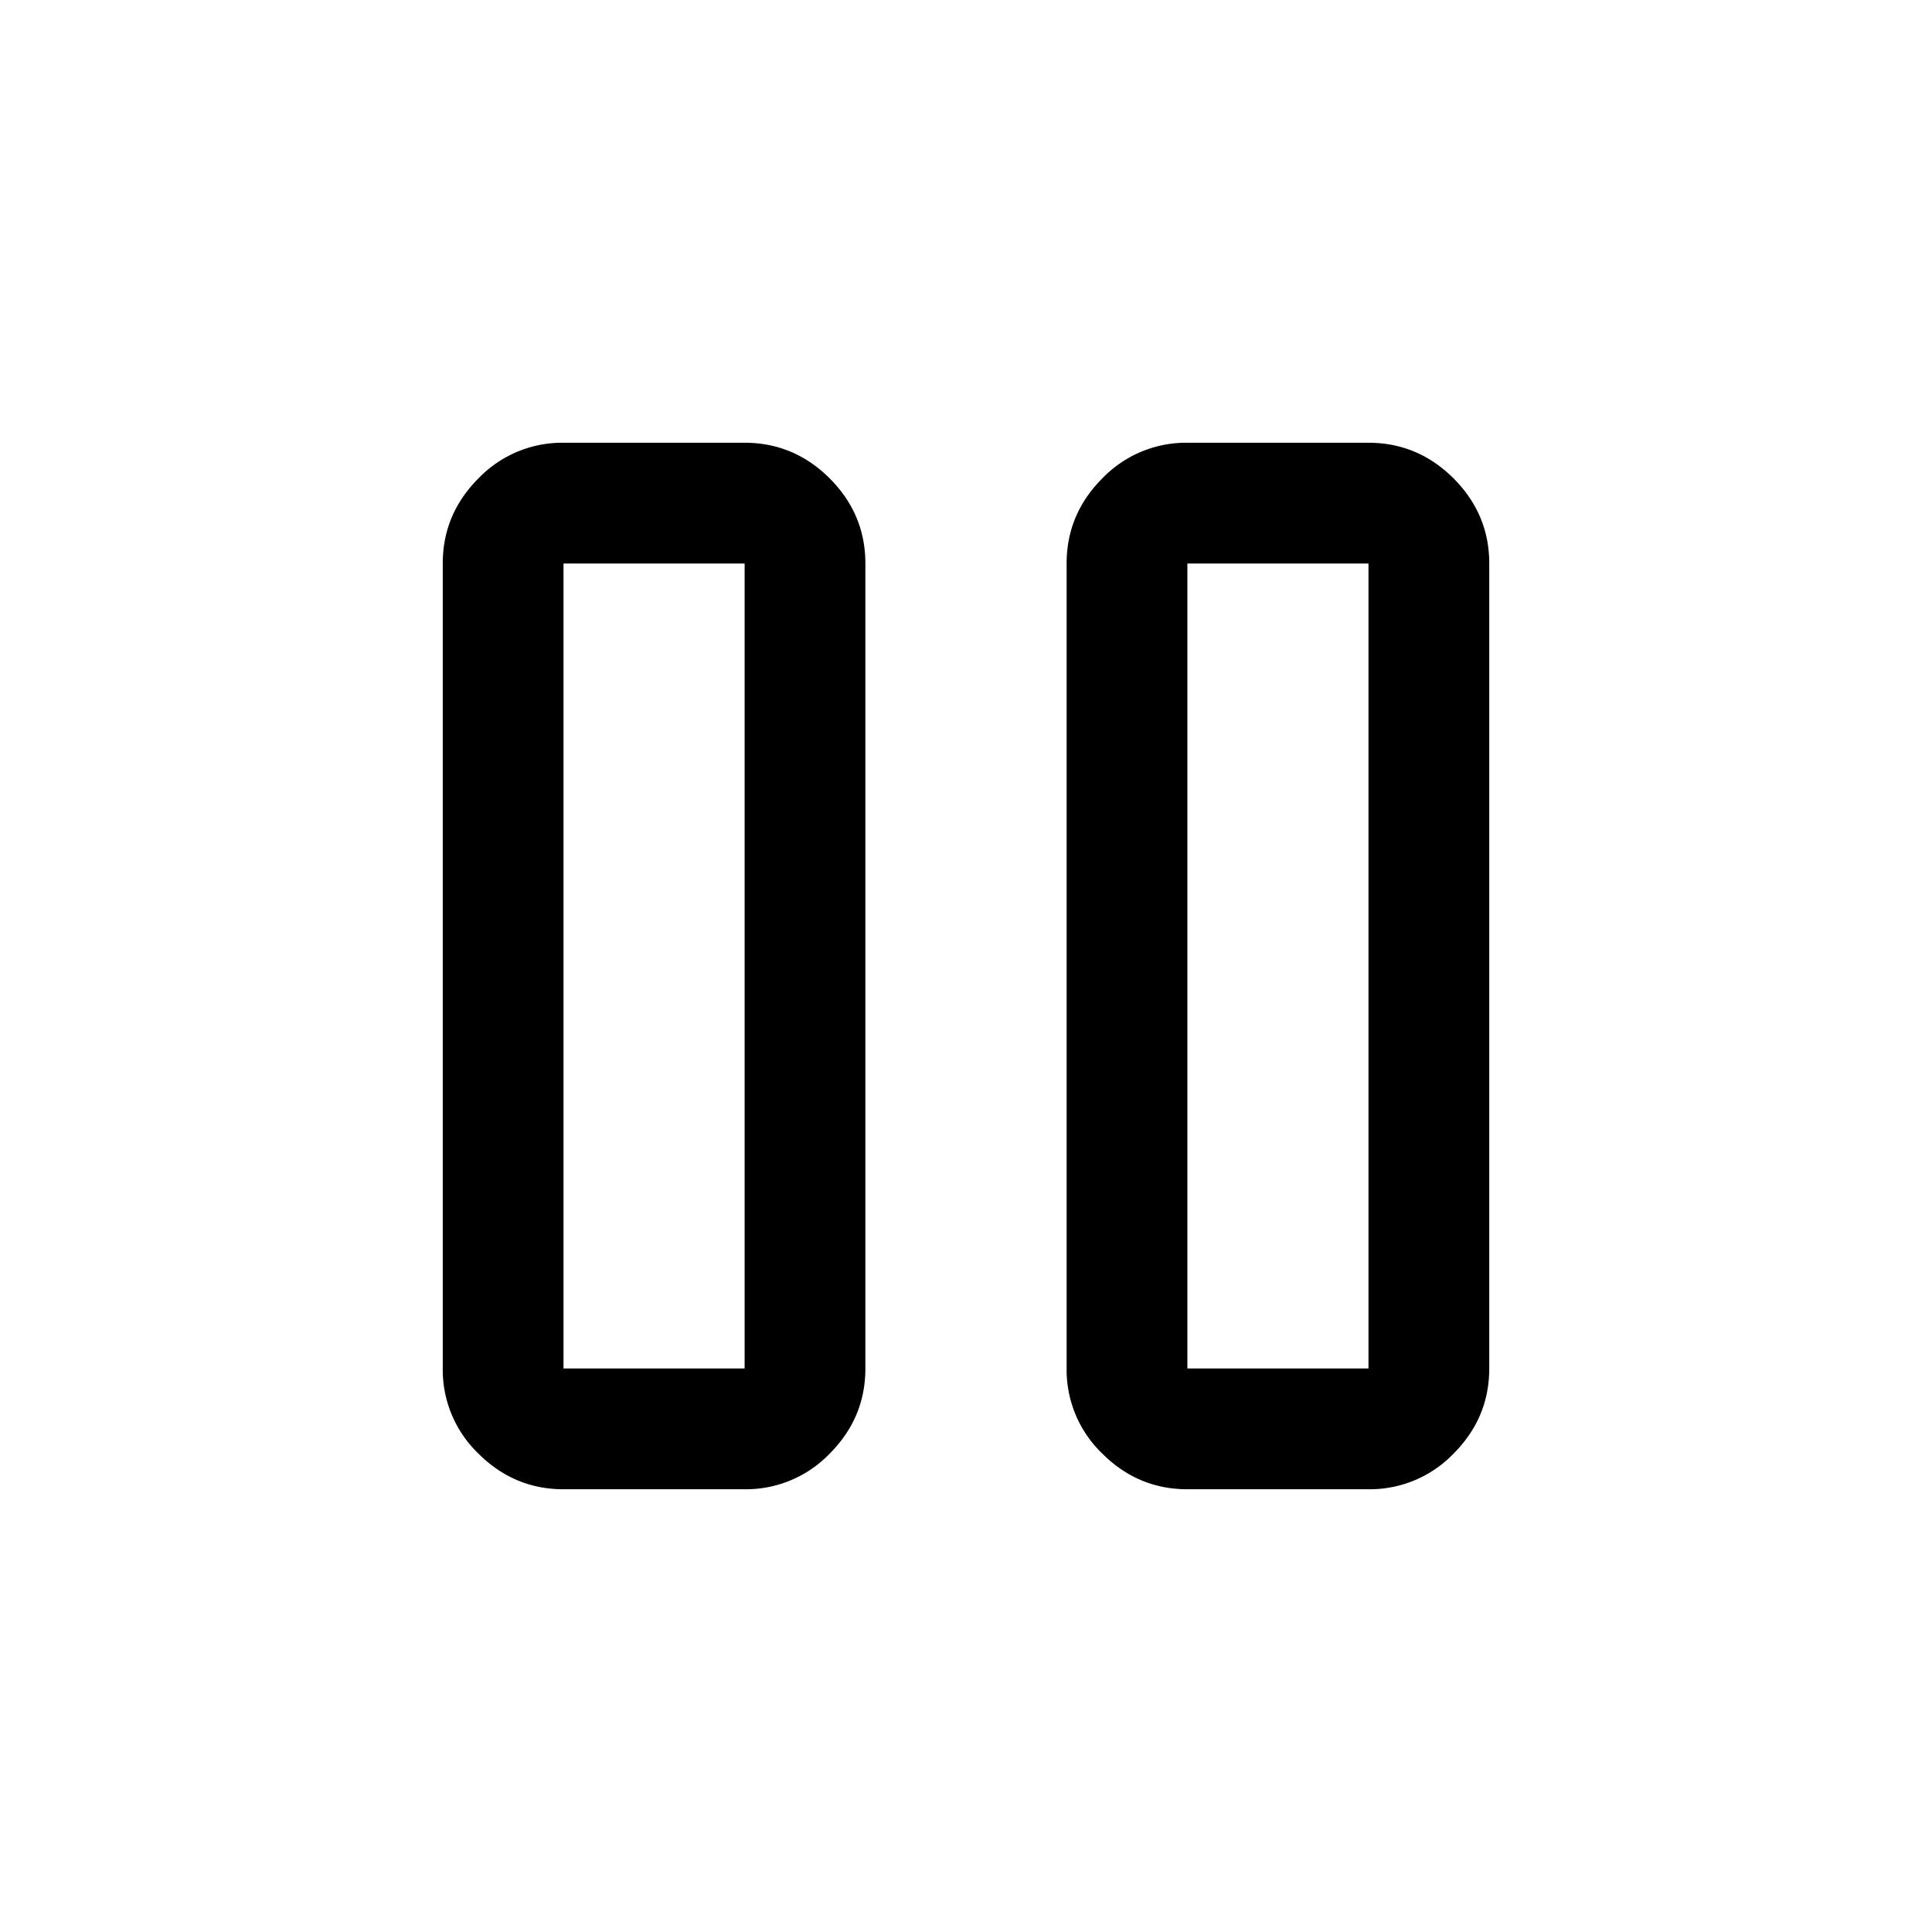 <svg width="24" height="24" fill="currentColor" viewBox="0 0 24 24">
  <path d="M14.75 18.5c-.409 0-.761-.148-1.057-.443A1.443 1.443 0 0 1 13.25 17V7c0-.409.148-.761.443-1.057A1.443 1.443 0 0 1 14.75 5.5H17c.409 0 .761.148 1.057.443.295.296.443.648.443 1.057v10c0 .409-.148.761-.443 1.057A1.443 1.443 0 0 1 17 18.5h-2.25ZM7 18.5c-.409 0-.761-.148-1.057-.443A1.443 1.443 0 0 1 5.5 17V7c0-.409.148-.761.443-1.057A1.443 1.443 0 0 1 7 5.5h2.25c.409 0 .761.148 1.057.443.295.296.443.648.443 1.057v10c0 .409-.148.761-.443 1.057a1.443 1.443 0 0 1-1.057.443H7Zm7.75-1.5H17V7h-2.25v10ZM7 17h2.25V7H7v10Z"/>
</svg>

